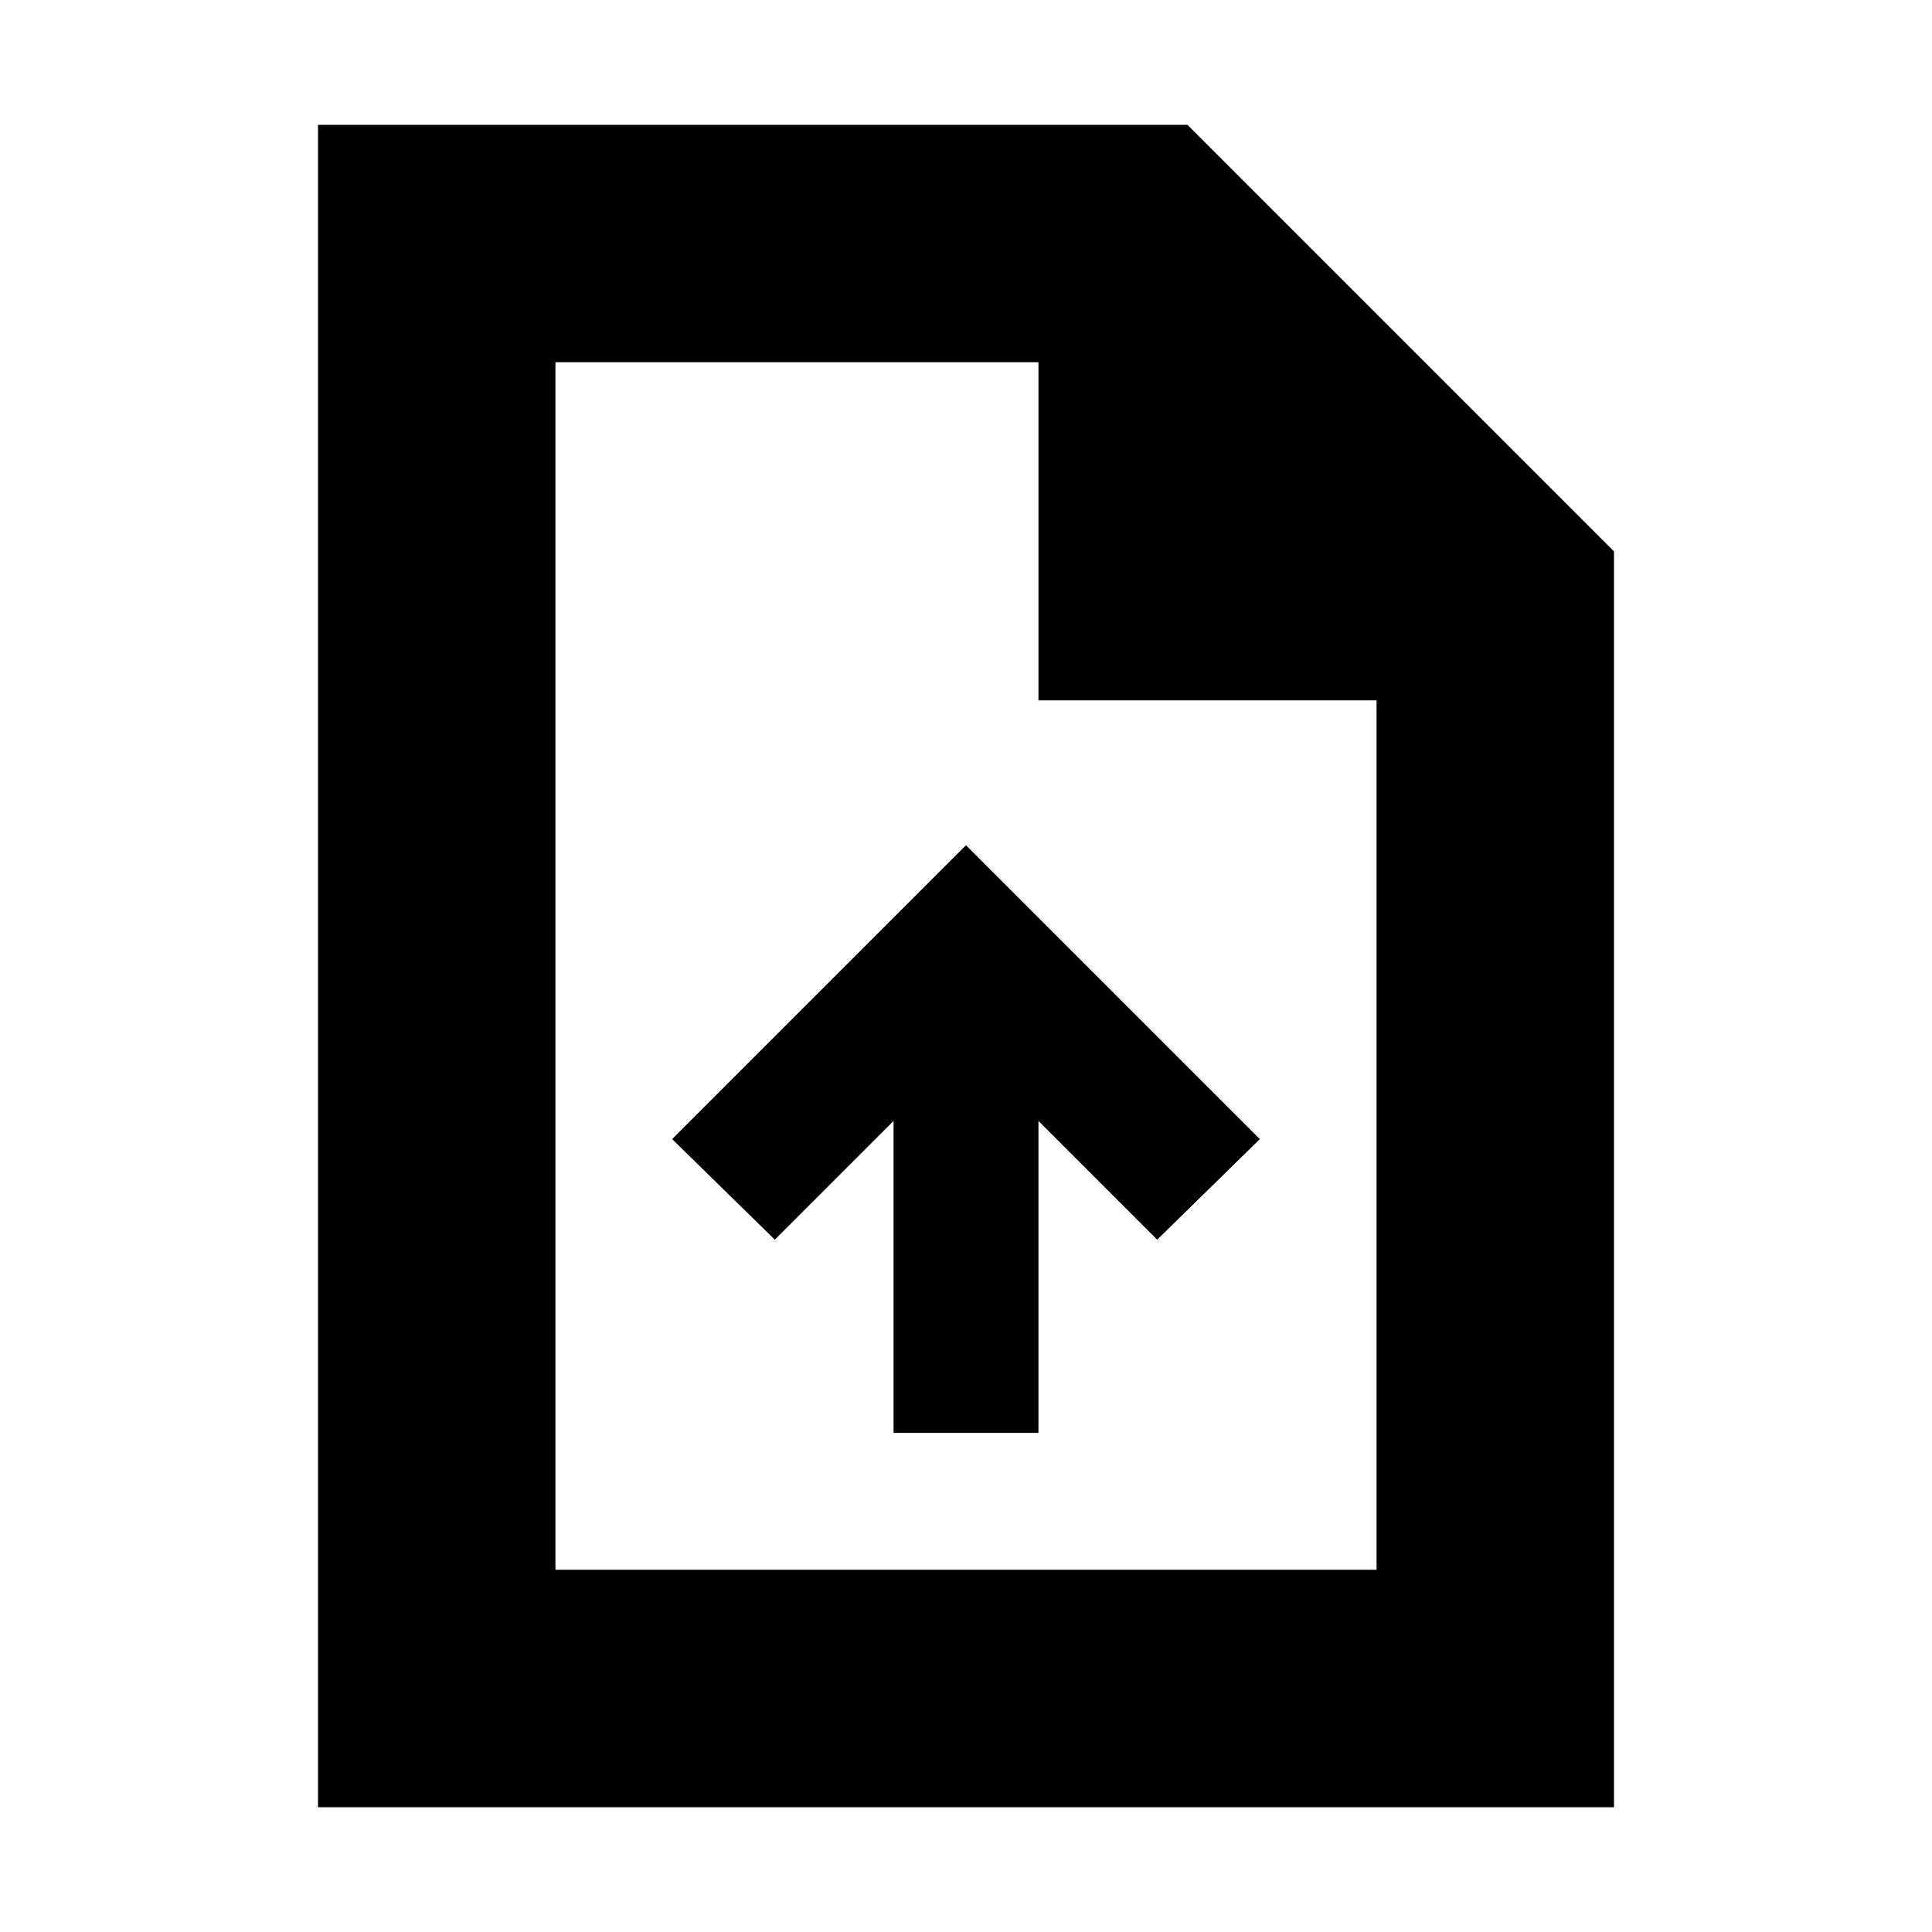 <svg xmlns="http://www.w3.org/2000/svg" height="20" width="20"><path d="M9.25 14.833h1.5v-3.229l1.229 1.229 1.063-1.041L10 8.75l-3.042 3.042 1.063 1.041 1.229-1.229Zm-5.958 3.875V1.292h9l4.416 4.416v13ZM10.75 7.25v-3.5h-5v12.5h8.5v-9Zm-5-3.5v3.938V3.75v12.5Z"/></svg>
